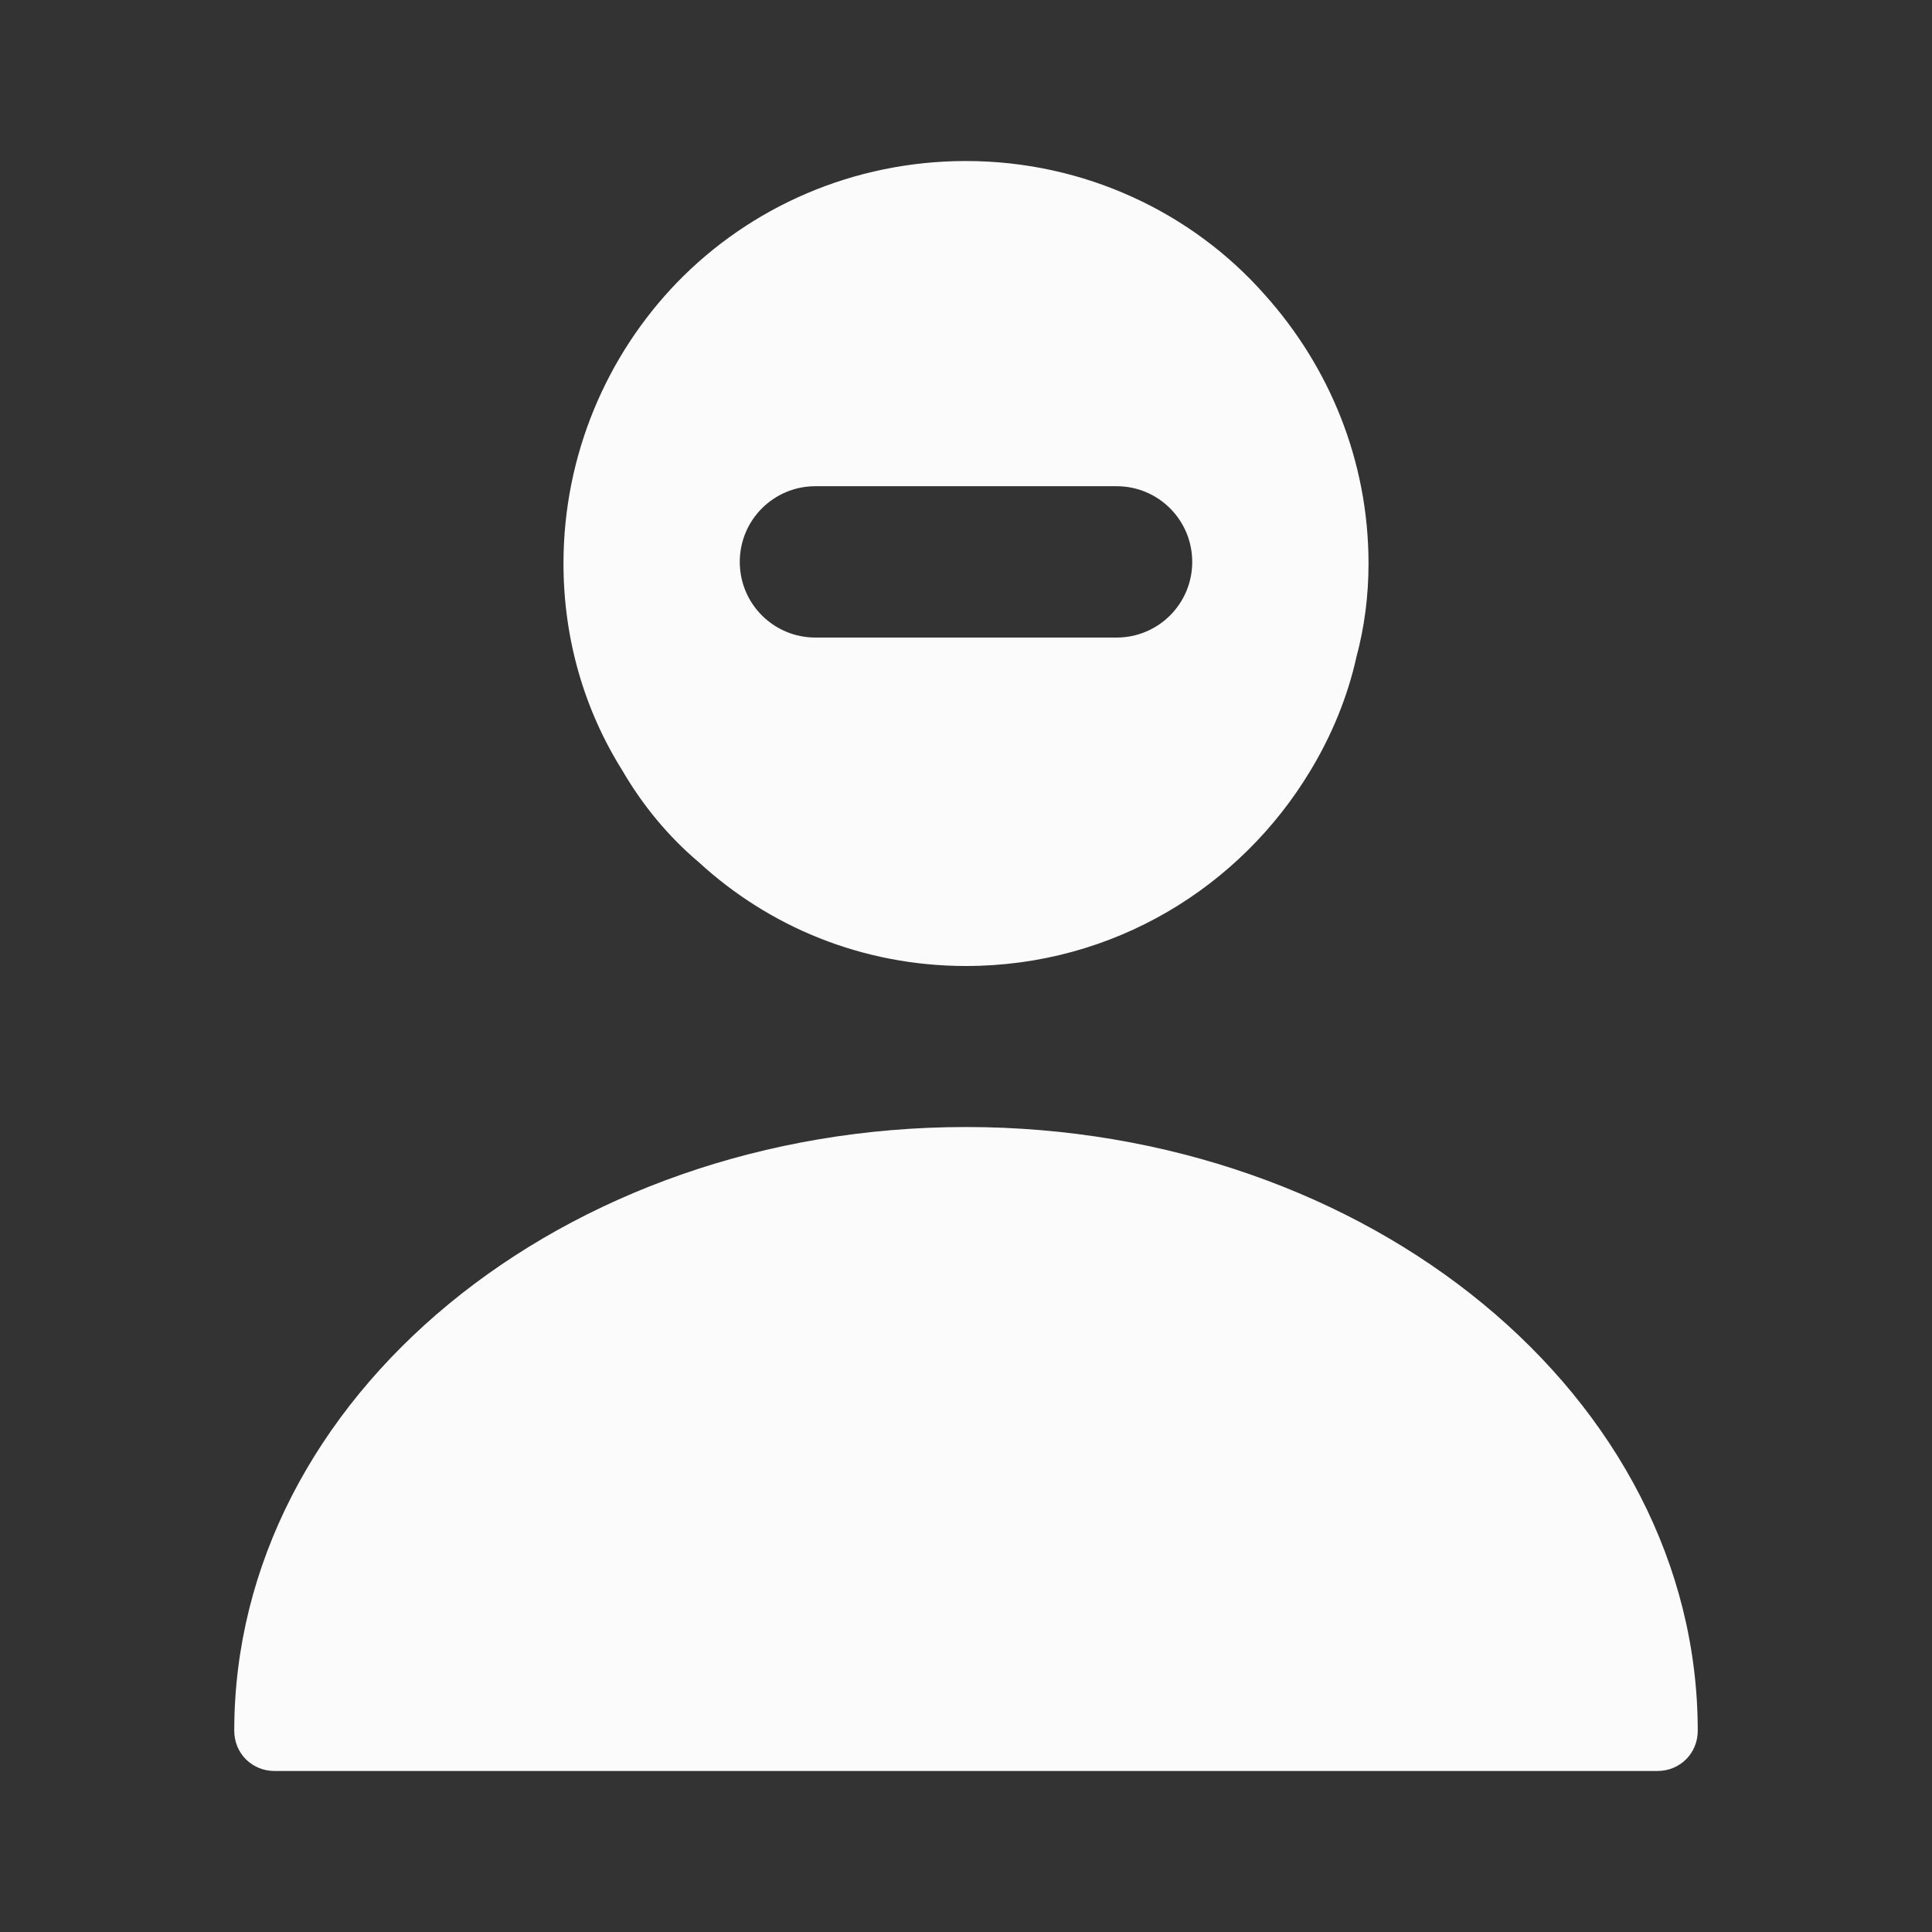 <svg width="32" height="32" viewBox="0 0 32 32" fill="none" xmlns="http://www.w3.org/2000/svg">
<rect x="0" y="0" width="32" height="32" fill="#333333" stroke="none"/>
<path d="M16 18.667C9.32 18.667 3.88 23.147 3.88 28.667C3.88 29.04 4.173 29.333 4.547 29.333H27.453C27.827 29.333 28.12 29.04 28.12 28.667C28.12 23.147 22.68 18.667 16 18.667Z" fill="#FBFBFB"/>
<path d="M20.947 4.88C19.747 3.52 17.96 2.667 16 2.667C14.133 2.667 12.427 3.427 11.213 4.68C10.053 5.88 9.333 7.533 9.333 9.333C9.333 10.587 9.68 11.76 10.307 12.76C10.64 13.333 11.067 13.853 11.573 14.28C12.733 15.347 14.28 16 16 16C18.44 16 20.547 14.693 21.707 12.76C22.053 12.187 22.32 11.547 22.467 10.88C22.6 10.387 22.667 9.867 22.667 9.333C22.667 7.627 22.013 6.067 20.947 4.88ZM18.493 10.56H13.507C12.813 10.56 12.253 10 12.253 9.307C12.253 8.613 12.813 8.053 13.507 8.053H18.493C19.187 8.053 19.747 8.613 19.747 9.307C19.747 10 19.187 10.56 18.493 10.56Z" fill="#FBFBFB"/>
</svg>

